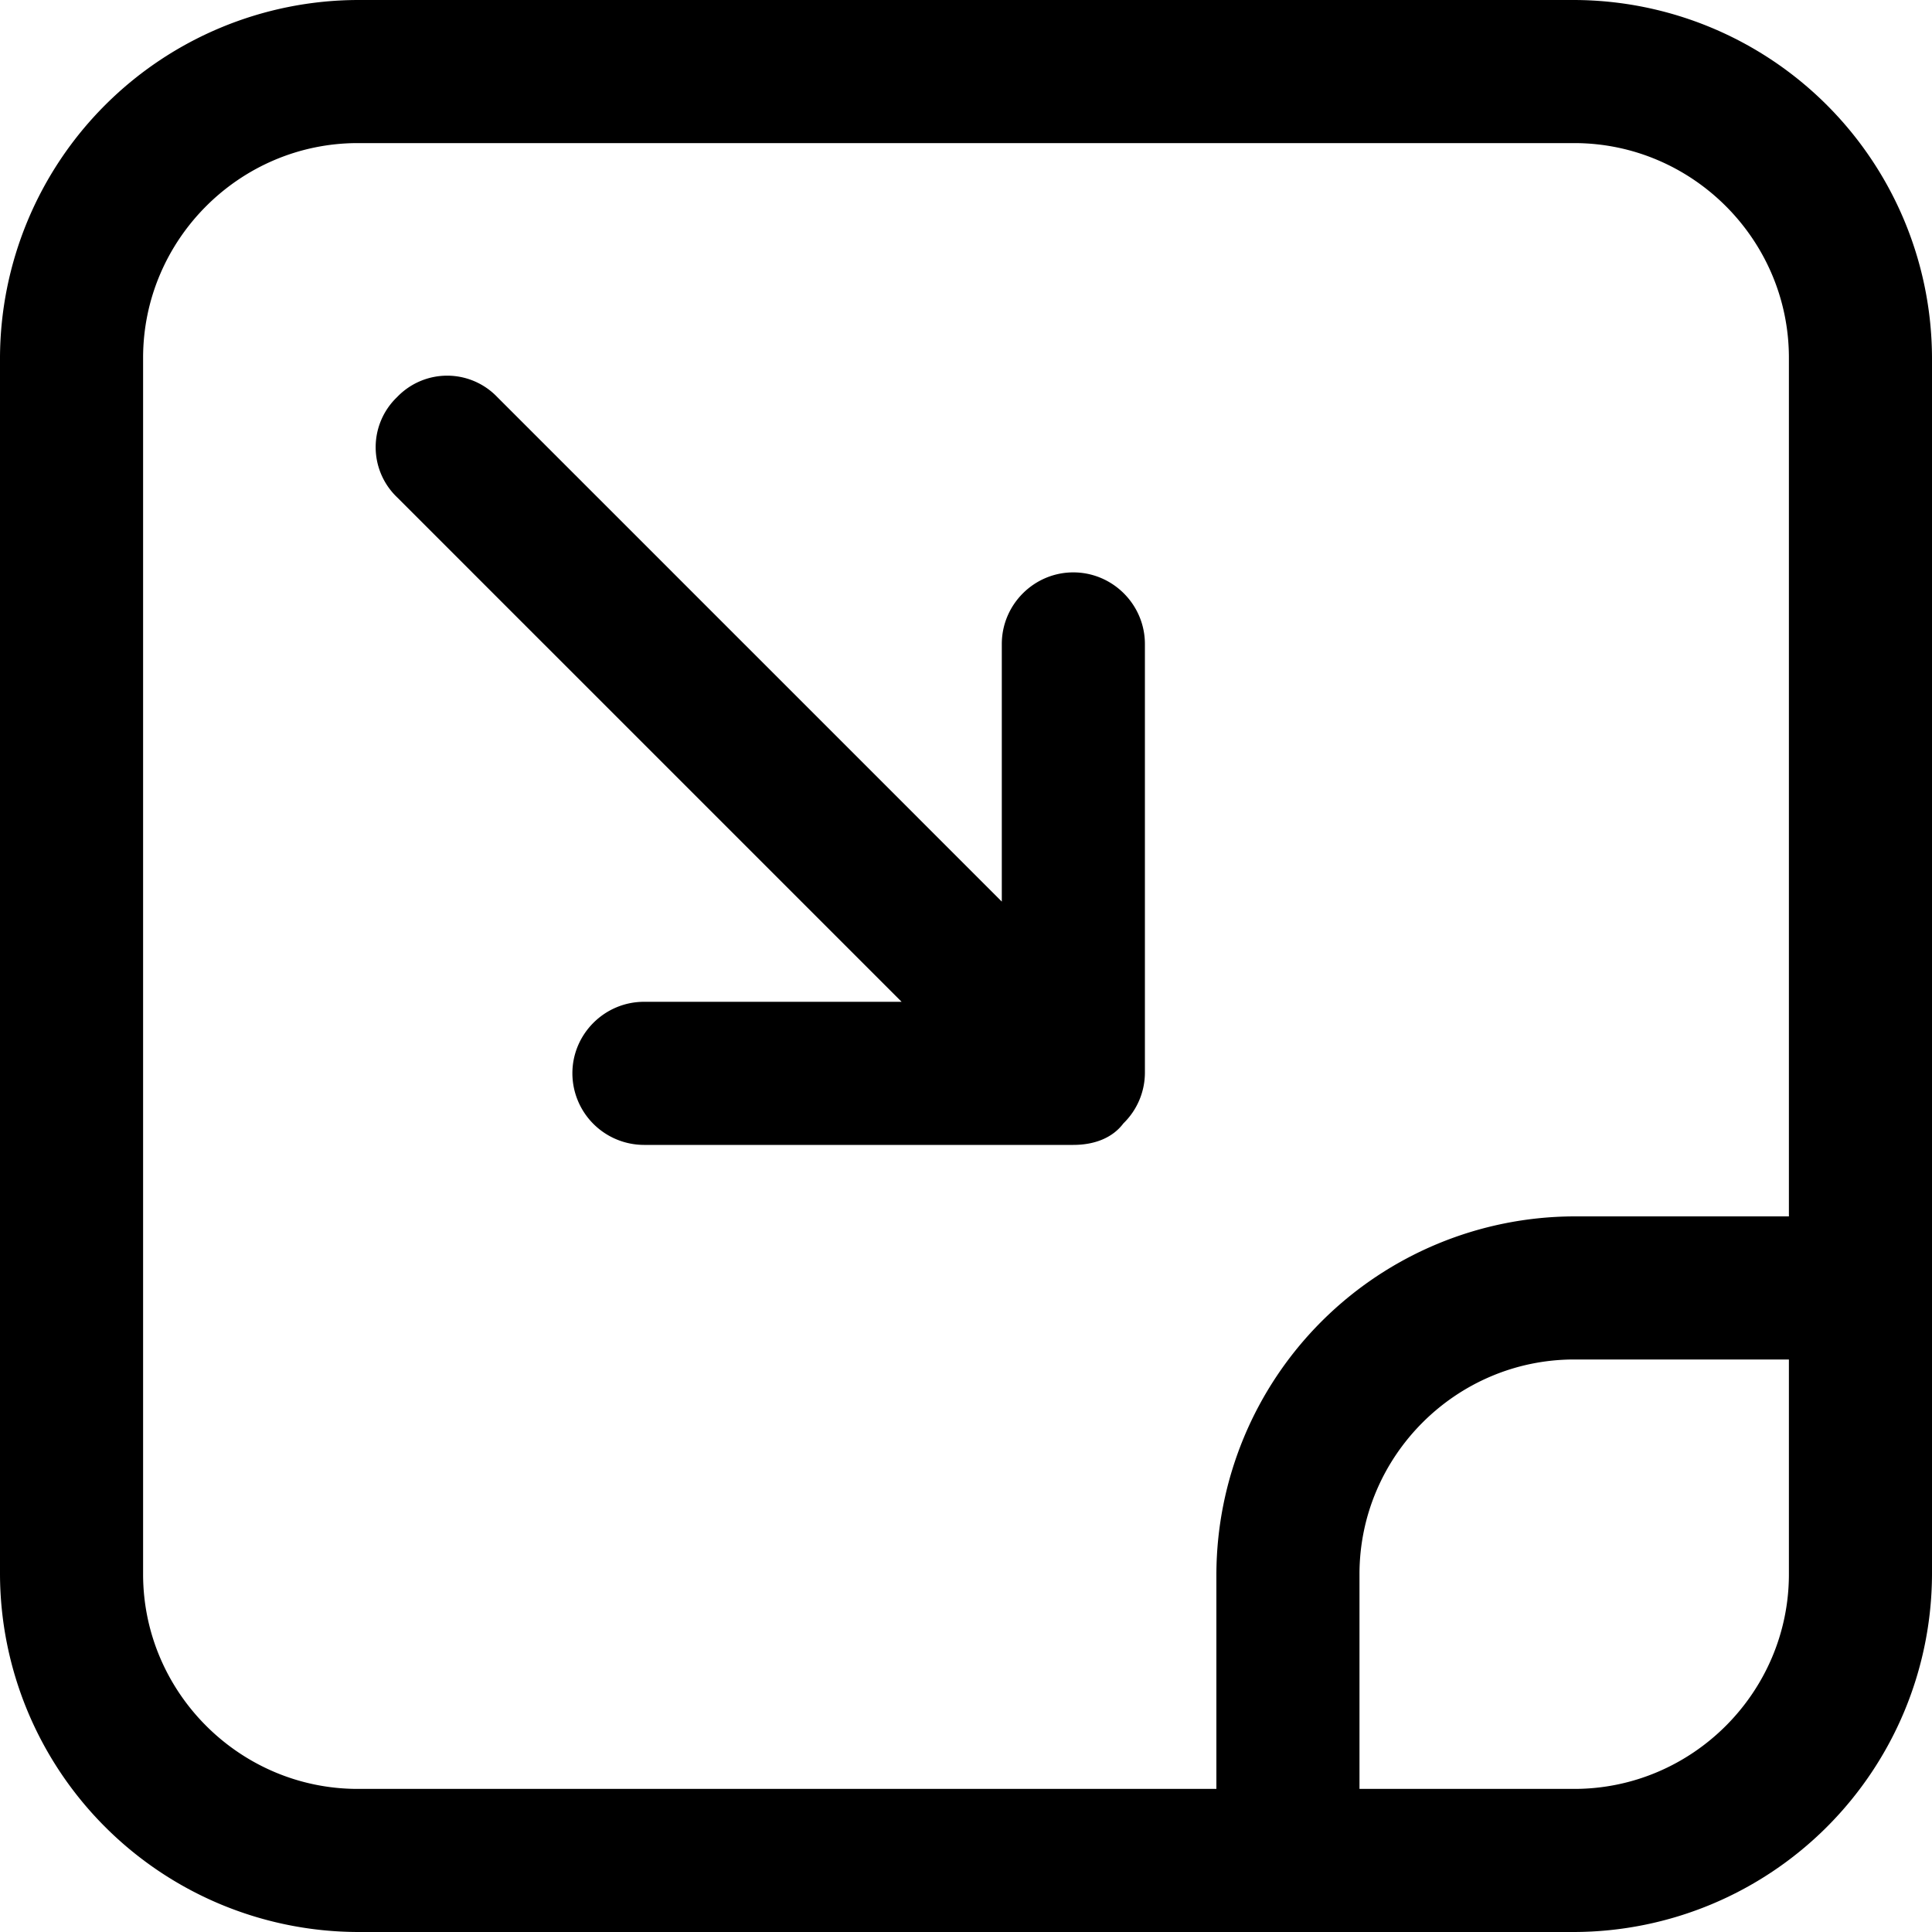 <svg xmlns="http://www.w3.org/2000/svg" width="15" height="15"><path d="M12.222 15H2.778A2.786 2.786 0 010 12.222V2.778A2.786 2.786 0 012.778 0h9.444A2.786 2.786 0 0115 2.778v9.444A2.786 2.786 0 0112.222 15zm1.667-12.222c0-.917-.75-1.667-1.667-1.667H2.778c-.917 0-1.667.75-1.667 1.667v9.444c0 .917.75 1.667 1.667 1.667h6.666v-1.667a2.786 2.786 0 012.778-2.778h1.667V2.778zm0 7.777h-1.667c-.917 0-1.667.75-1.667 1.667v1.667h1.667c.917 0 1.667-.75 1.667-1.667v-1.667zM8.333 8.889H5a.557.557 0 01-.556-.556c0-.305.25-.555.556-.555h2L3.083 3.861a.538.538 0 010-.778.538.538 0 01.778 0L7.778 7V5c0-.306.25-.556.555-.556.306 0 .556.25.556.556v3.333a.55.55 0 01-.167.389c-.083.111-.222.167-.389.167z"/></svg>